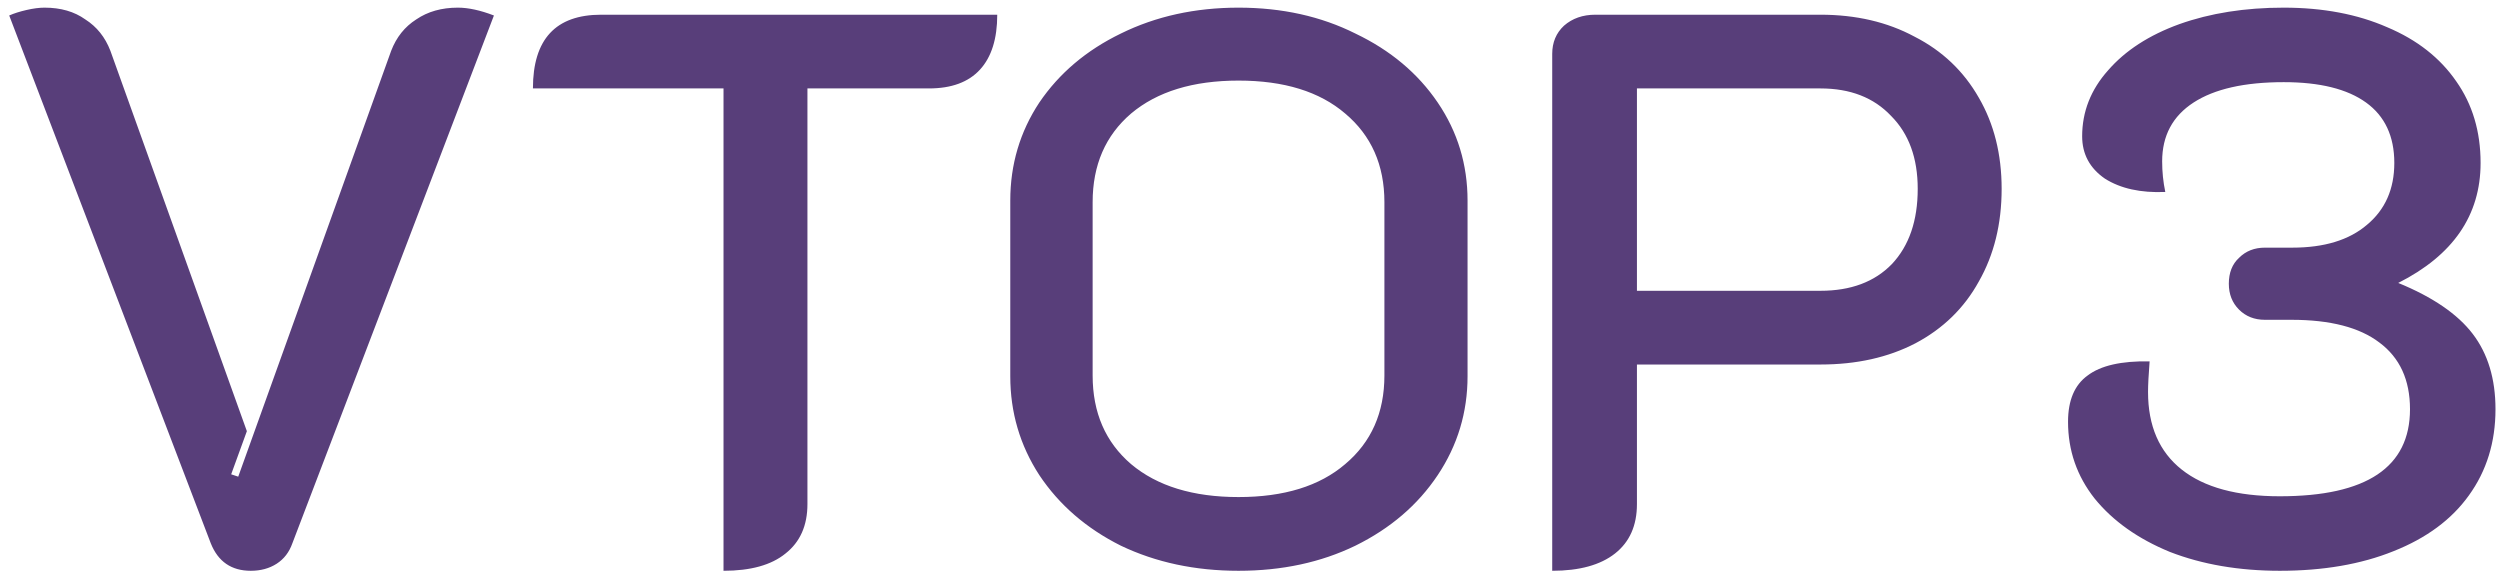 <svg width="204" height="47" viewBox="0 0 204 47" fill="none" xmlns="http://www.w3.org/2000/svg">
<path d="M20.464 46.576C18.885 46.576 17.797 45.829 17.2 44.336L0.752 1.264C1.136 1.093 1.605 0.944 2.16 0.816C2.715 0.688 3.205 0.624 3.632 0.624C4.955 0.624 6.064 0.944 6.96 1.584C7.899 2.181 8.581 3.035 9.008 4.144L20.144 35.184L18.864 38.704L19.44 38.896L31.92 4.144C32.347 3.035 33.029 2.181 33.968 1.584C34.907 0.944 36.037 0.624 37.36 0.624C38.213 0.624 39.195 0.837 40.304 1.264L23.856 44.336C23.6 45.061 23.173 45.616 22.576 46C21.979 46.384 21.275 46.576 20.464 46.576ZM59.039 7.216H43.487C43.487 3.205 45.343 1.2 49.055 1.2H81.375C81.375 3.163 80.906 4.656 79.967 5.68C79.028 6.704 77.642 7.216 75.807 7.216H65.887V41.136C65.887 42.885 65.29 44.229 64.095 45.168C62.943 46.107 61.258 46.576 59.039 46.576V7.216ZM101.064 46.576C97.522 46.576 94.322 45.893 91.463 44.528C88.647 43.12 86.429 41.2 84.808 38.768C83.229 36.336 82.439 33.648 82.439 30.704V16.368C82.439 13.424 83.229 10.757 84.808 8.368C86.429 5.979 88.647 4.101 91.463 2.736C94.322 1.328 97.522 0.624 101.064 0.624C104.605 0.624 107.784 1.328 110.6 2.736C113.458 4.101 115.698 5.979 117.319 8.368C118.941 10.757 119.752 13.424 119.752 16.368V30.704C119.752 33.648 118.941 36.336 117.319 38.768C115.698 41.2 113.458 43.12 110.6 44.528C107.784 45.893 104.605 46.576 101.064 46.576ZM101.064 40.56C104.776 40.56 107.677 39.664 109.768 37.872C111.901 36.08 112.968 33.669 112.968 30.64V16.496C112.968 13.467 111.901 11.056 109.768 9.264C107.677 7.472 104.776 6.576 101.064 6.576C97.352 6.576 94.429 7.472 92.296 9.264C90.205 11.056 89.159 13.467 89.159 16.496V30.64C89.159 33.669 90.205 36.08 92.296 37.872C94.429 39.664 97.352 40.56 101.064 40.56ZM126.661 4.4C126.661 3.461 126.981 2.693 127.622 2.096C128.304 1.499 129.158 1.2 130.182 1.2H148.55C151.451 1.2 154.011 1.797 156.229 2.992C158.491 4.144 160.24 5.808 161.478 7.984C162.715 10.117 163.334 12.592 163.334 15.408C163.334 18.267 162.715 20.784 161.478 22.96C160.283 25.136 158.555 26.821 156.294 28.016C154.075 29.168 151.494 29.744 148.55 29.744H133.574V41.136C133.574 42.885 132.976 44.229 131.782 45.168C130.587 46.107 128.88 46.576 126.661 46.576V4.4ZM148.55 23.728C151.024 23.728 152.966 23.003 154.374 21.552C155.782 20.059 156.486 18.011 156.486 15.408C156.486 12.891 155.76 10.907 154.31 9.456C152.902 7.963 150.982 7.216 148.55 7.216H133.574V23.728H148.55ZM186.032 46.576C182.704 46.576 179.717 46.064 177.072 45.04C174.469 43.973 172.421 42.523 170.928 40.688C169.477 38.853 168.752 36.763 168.752 34.416C168.752 32.667 169.285 31.408 170.352 30.64C171.419 29.829 173.104 29.445 175.408 29.488C175.323 30.597 175.28 31.429 175.28 31.984C175.28 34.757 176.197 36.869 178.032 38.32C179.867 39.771 182.533 40.496 186.032 40.496C193.115 40.496 196.656 38.128 196.656 33.392C196.656 31.003 195.824 29.189 194.16 27.952C192.539 26.715 190.149 26.096 186.992 26.096H184.816C183.963 26.096 183.259 25.819 182.704 25.264C182.149 24.709 181.872 24.005 181.872 23.152C181.872 22.256 182.149 21.552 182.704 21.04C183.259 20.485 183.963 20.208 184.816 20.208H187.056C189.659 20.208 191.685 19.589 193.136 18.352C194.629 17.115 195.376 15.429 195.376 13.296C195.376 11.12 194.608 9.477 193.072 8.368C191.536 7.259 189.296 6.704 186.352 6.704C183.152 6.704 180.699 7.259 178.992 8.368C177.285 9.477 176.432 11.077 176.432 13.168C176.432 14.021 176.517 14.853 176.688 15.664C174.683 15.749 173.04 15.387 171.76 14.576C170.523 13.723 169.904 12.571 169.904 11.12C169.904 9.115 170.608 7.323 172.016 5.744C173.424 4.123 175.365 2.864 177.84 1.968C180.357 1.072 183.195 0.624 186.352 0.624C189.552 0.624 192.368 1.157 194.8 2.224C197.232 3.248 199.109 4.72 200.432 6.64C201.755 8.517 202.416 10.736 202.416 13.296C202.416 17.563 200.176 20.827 195.696 23.088C198.512 24.24 200.539 25.627 201.776 27.248C203.013 28.869 203.632 30.917 203.632 33.392C203.632 36.08 202.907 38.427 201.456 40.432C200.048 42.395 198 43.909 195.312 44.976C192.667 46.043 189.573 46.576 186.032 46.576Z" fill="#583E7A"/>
</svg>

